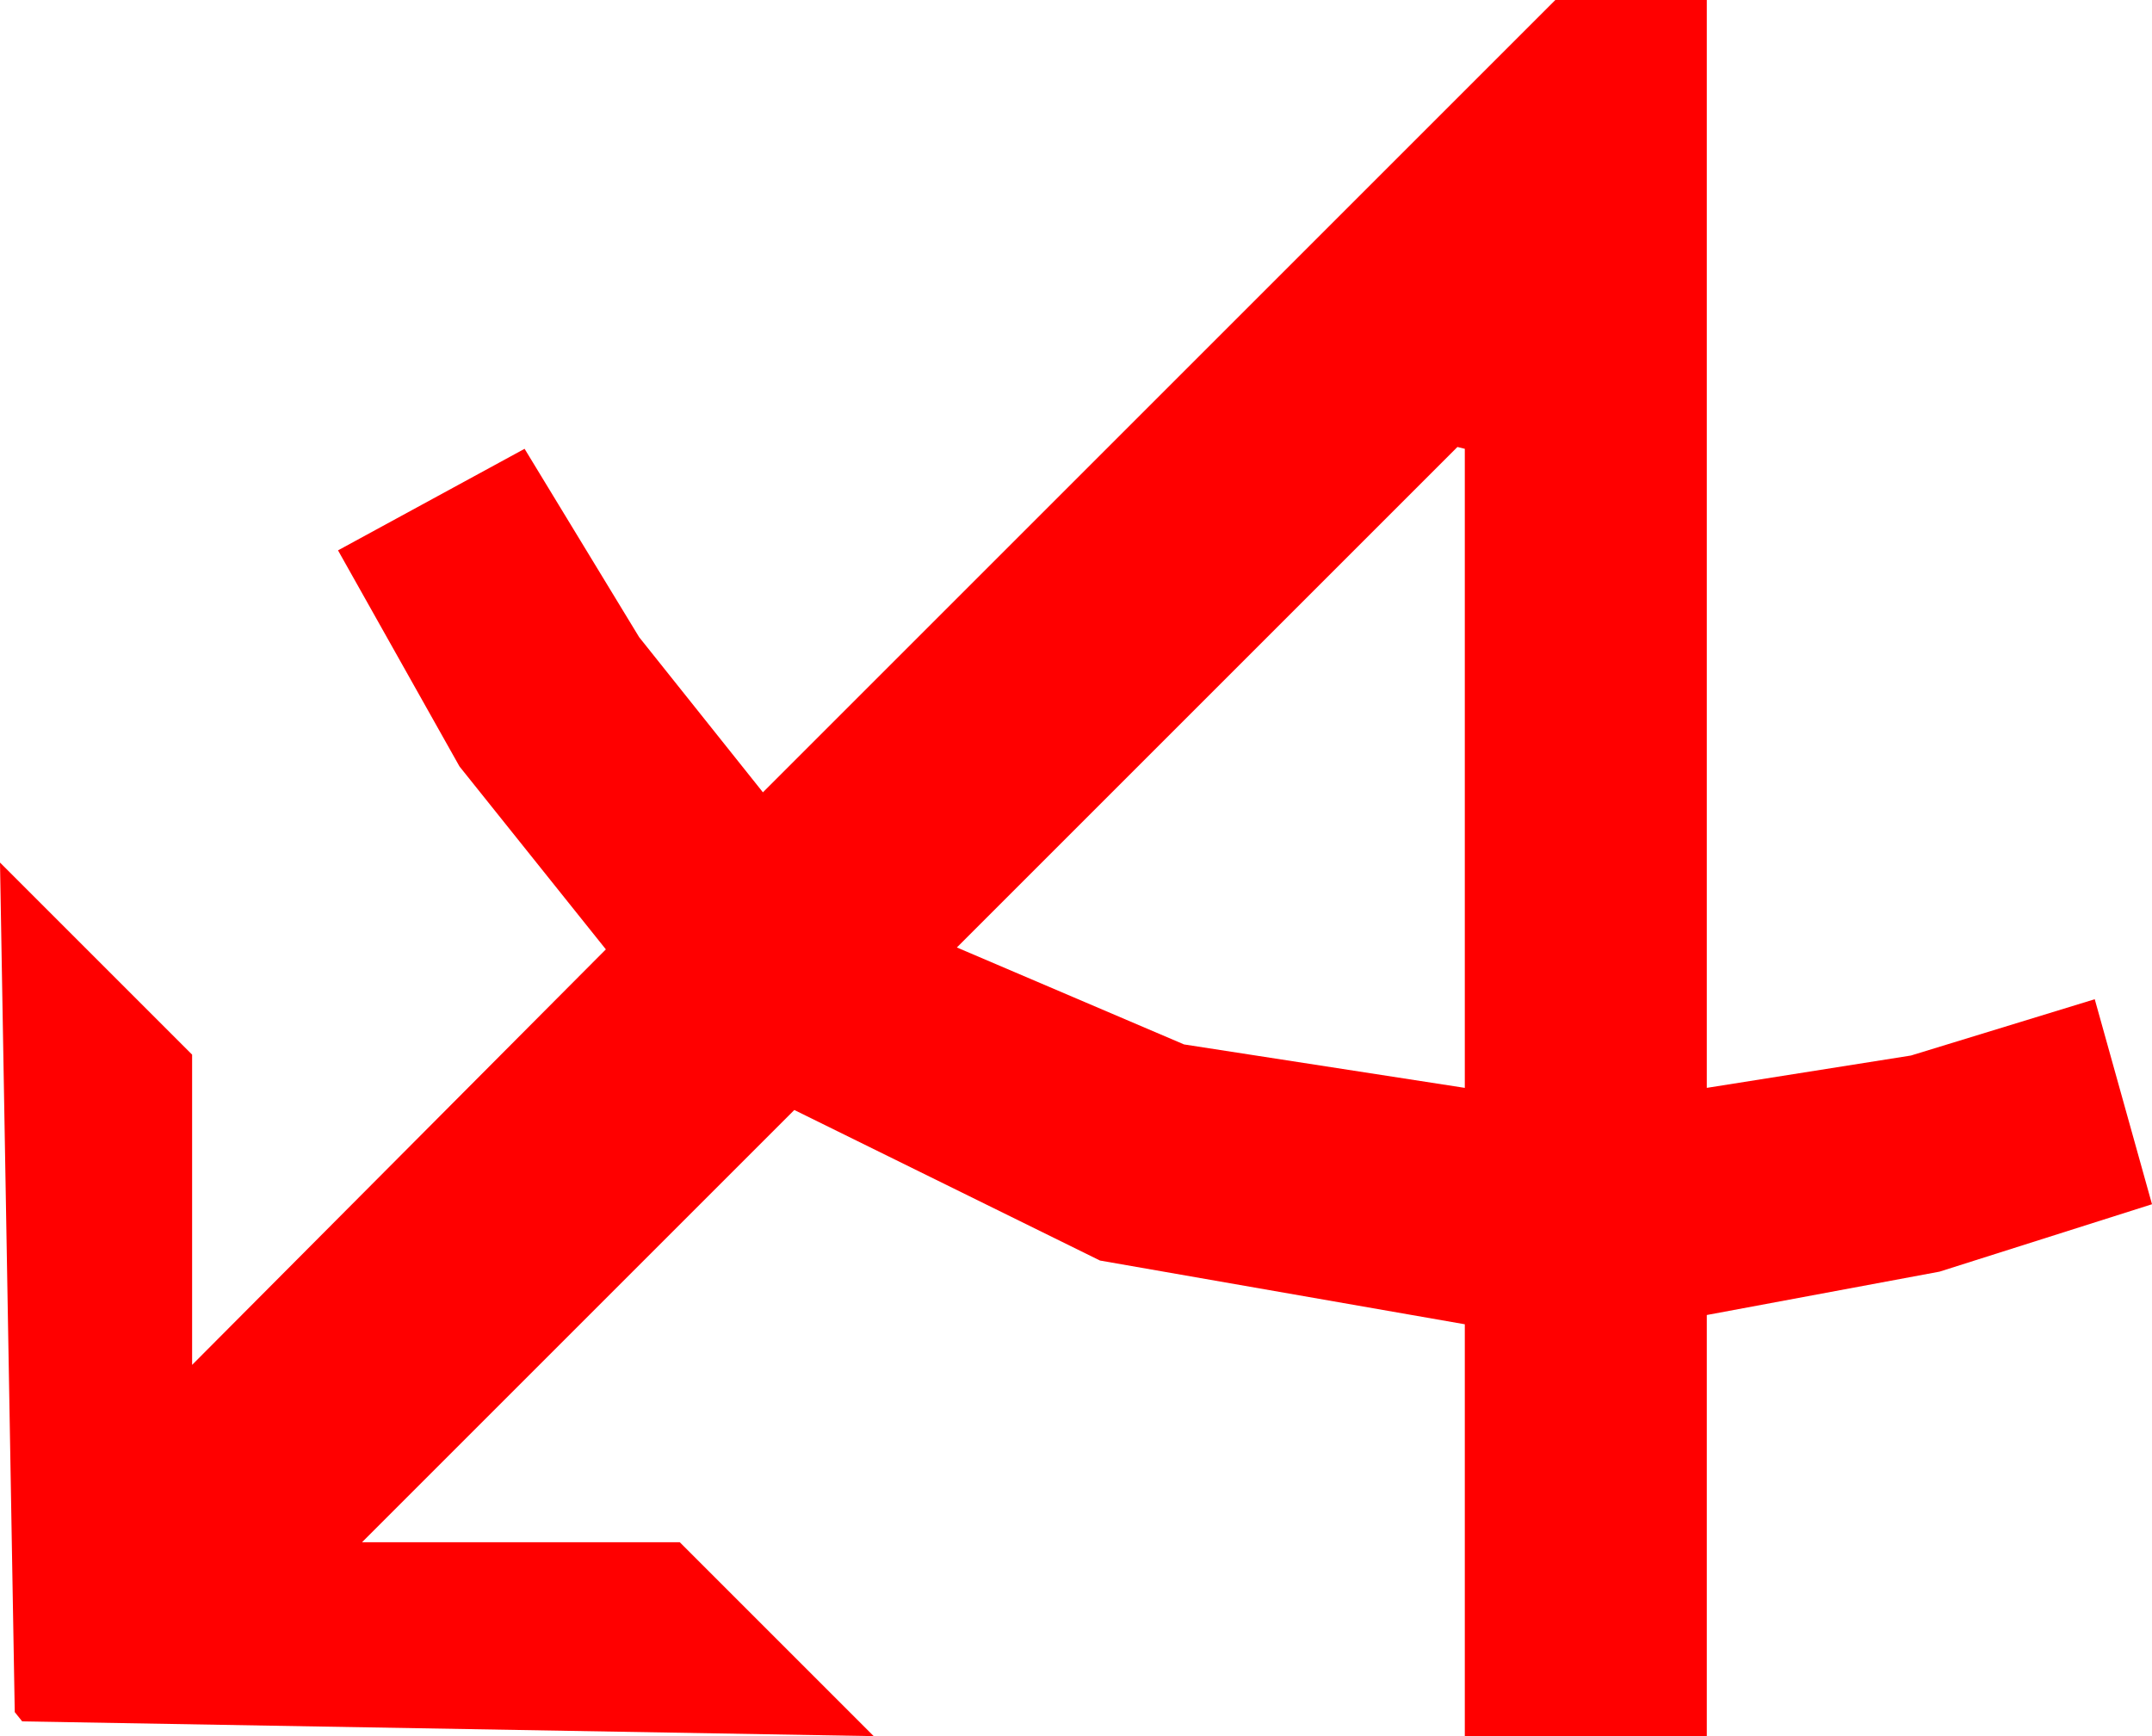 <?xml version="1.0" encoding="utf-8"?>
<!DOCTYPE svg PUBLIC "-//W3C//DTD SVG 1.1//EN" "http://www.w3.org/Graphics/SVG/1.1/DTD/svg11.dtd">
<svg width="34.131" height="27.539" xmlns="http://www.w3.org/2000/svg" xmlns:xlink="http://www.w3.org/1999/xlink" xmlns:xml="http://www.w3.org/XML/1998/namespace" version="1.1">
  <g>
    <g>
      <path style="fill:#FF0000;fill-opacity:1" d="M23.115,7.09L15.176,15.029 18.779,16.567 23.232,17.256 23.232,7.119 23.115,7.09z M24.668,0L27.07,0 27.07,17.256 30.308,16.743 33.223,15.85 34.131,19.102 30.762,20.171 27.07,20.859 27.07,27.539 23.232,27.539 23.232,21.006 17.446,19.995 12.598,17.607 5.742,24.463 10.781,24.463 13.857,27.539 0.352,27.305 0.234,27.158 0,13.682 3.047,16.729 3.047,21.65 9.609,15.059 7.288,12.158 5.361,8.73 8.32,7.119 10.137,10.107 12.1,12.568 24.668,0z" />
    </g>
  </g>
</svg>